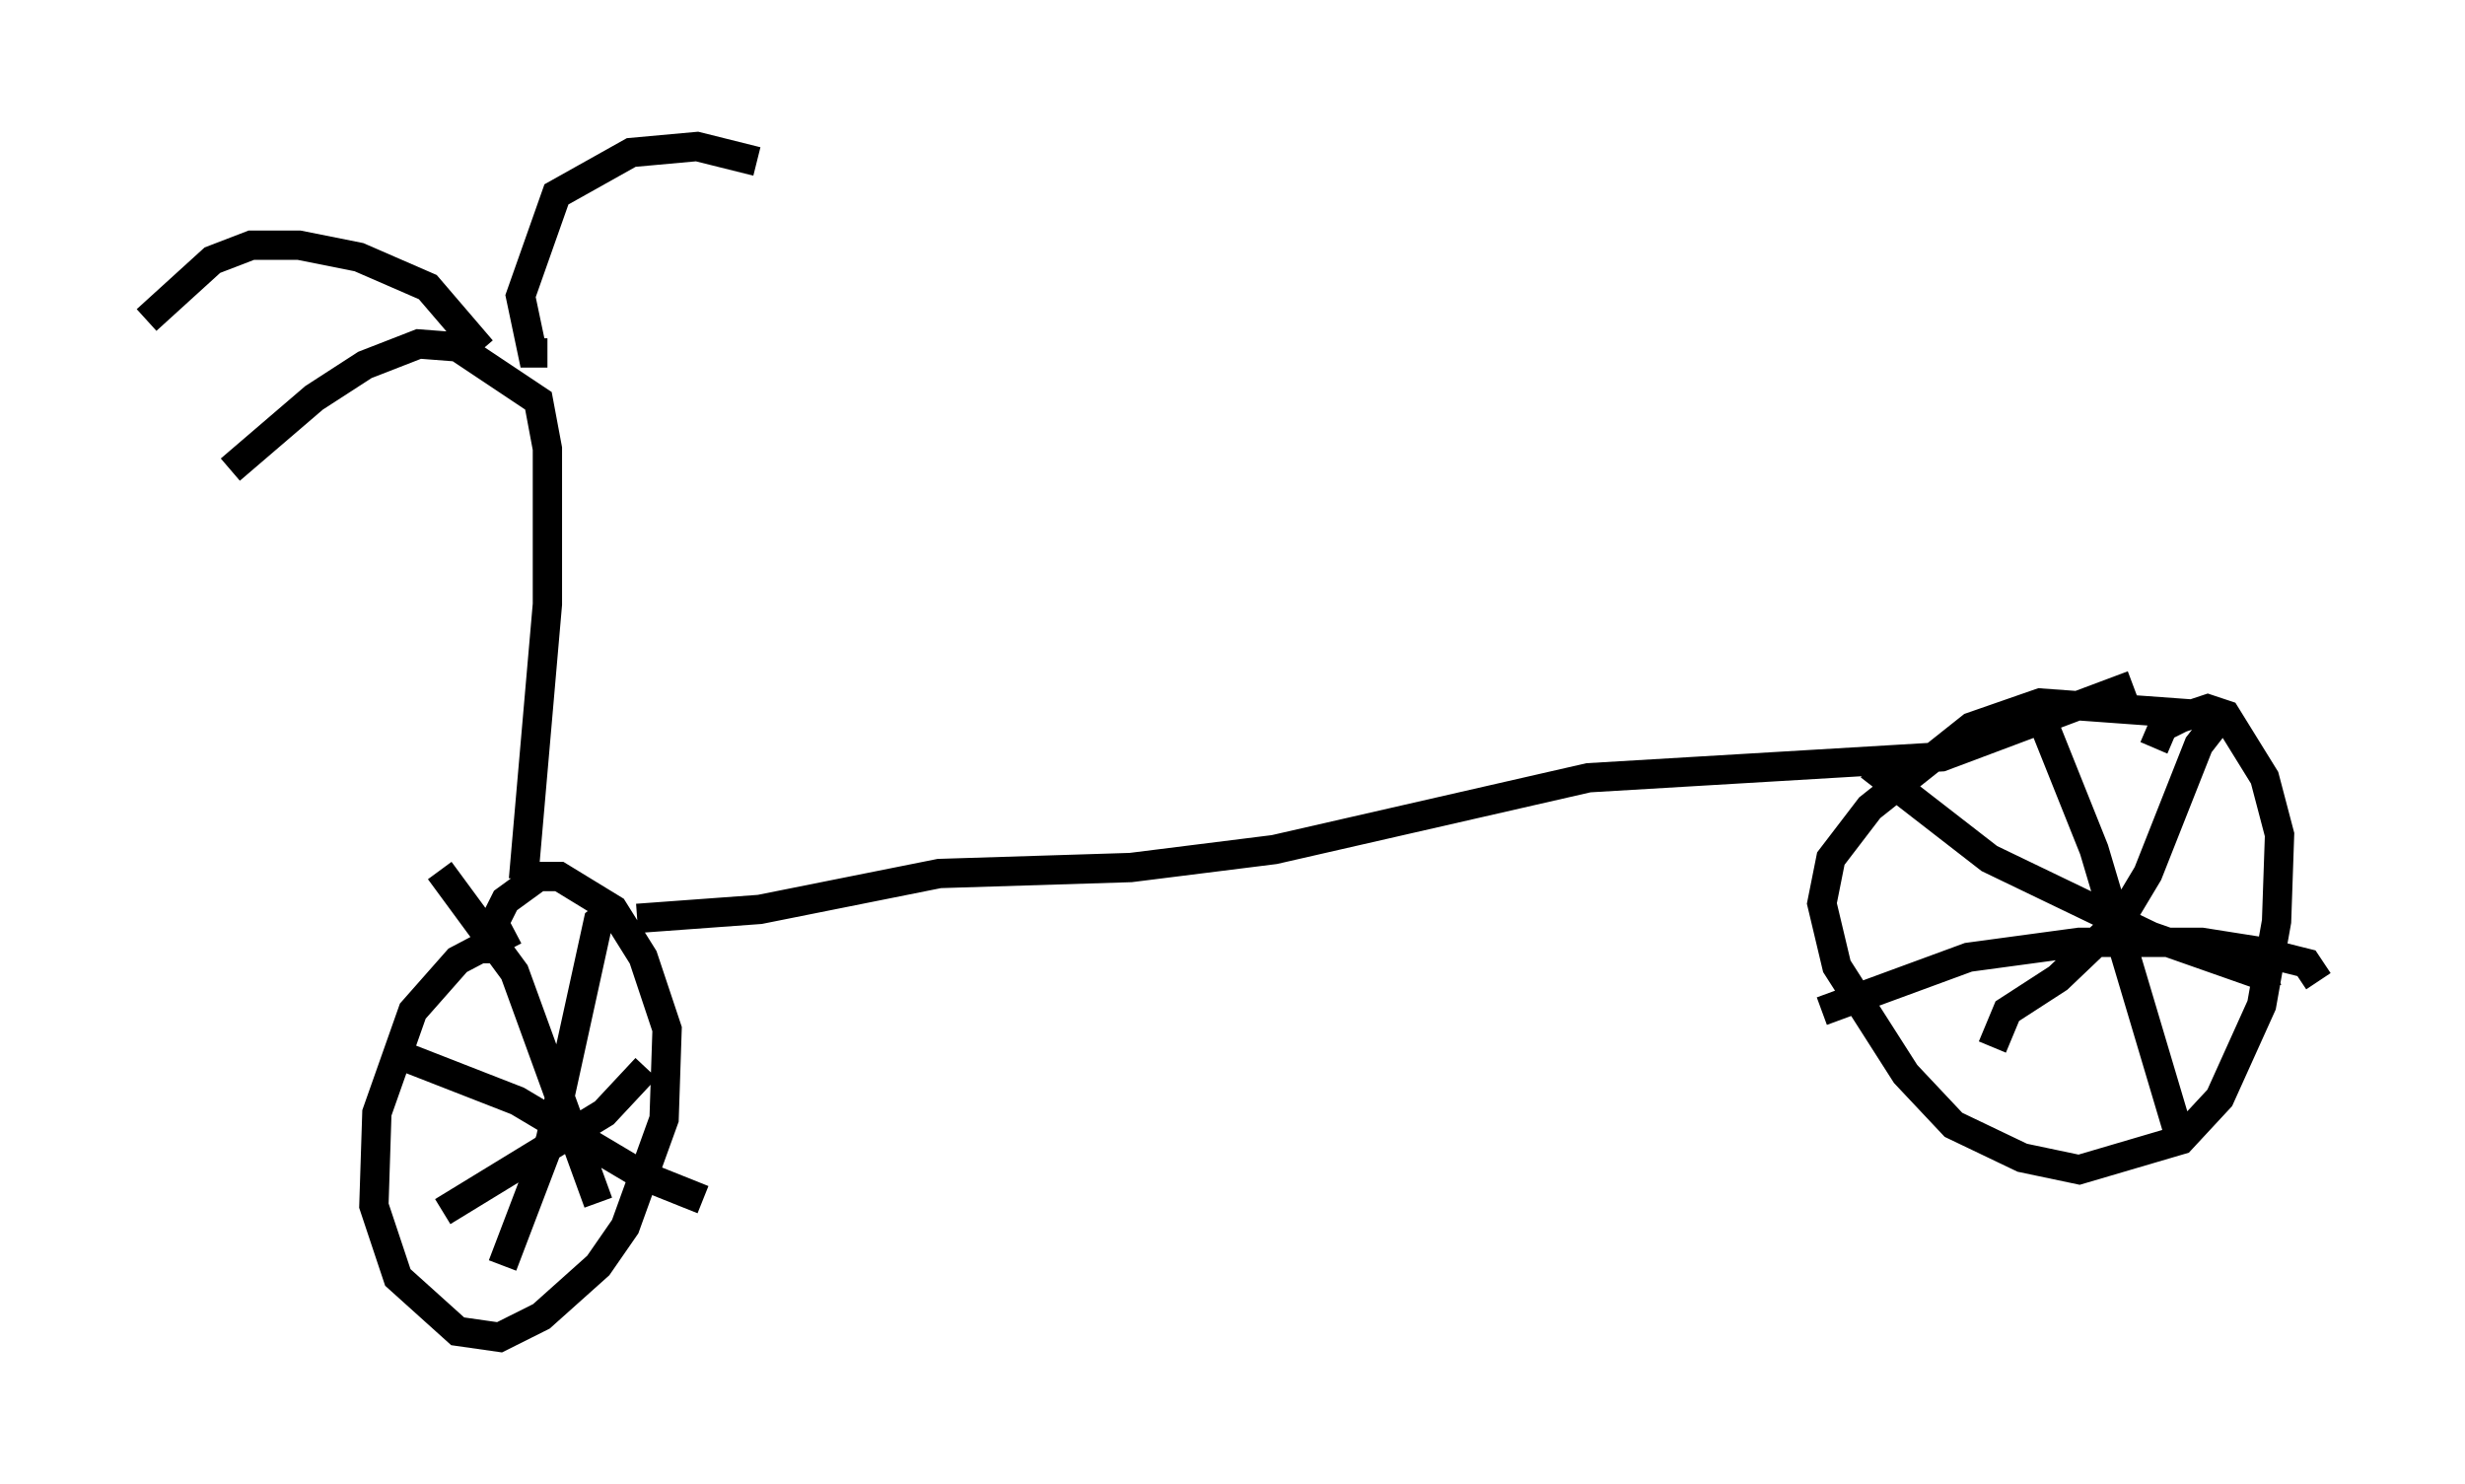 <?xml version="1.0" encoding="utf-8" ?>
<svg baseProfile="full" height="50.63" version="1.1" width="84.113" xmlns="http://www.w3.org/2000/svg" xmlns:ev="http://www.w3.org/2001/xml-events" xmlns:xlink="http://www.w3.org/1999/xlink"><defs /><rect fill="white" height="50.63" width="84.113" x="0" y="0" /><path d="M19.7, 31.542 m-2.144, 0.204 l-1.94, 1.021 -1.531, 1.735 l-1.225, 3.471 -0.102, 3.165 l0.817, 2.45 2.042, 1.838 l1.429, 0.204 1.429, -0.715 l1.94, -1.735 0.919, -1.327 l1.327, -3.675 0.102, -3.063 l-0.817, -2.45 -1.021, -1.633 l-1.838, -1.123 -0.715, 0.0 l-1.123, 0.817 -0.715, 1.429 l0.0, 0.715 m4.39, -1.838 l-0.51, 0.408 -1.633, 7.452 l-1.633, 4.288 m-3.675, -7.248 l4.185, 1.633 4.288, 2.552 l2.042, 0.817 m-8.881, 0.408 l5.513, -3.369 1.429, -1.531 m-7.044, -6.738 l2.552, 3.471 2.858, 7.861 m54.819, -16.64 l-5.615, -0.408 -2.348, 0.817 l-3.471, 2.756 -1.327, 1.735 l-0.306, 1.531 0.51, 2.144 l2.348, 3.675 1.633, 1.735 l2.348, 1.123 1.94, 0.408 l3.471, -1.021 1.327, -1.429 l1.429, -3.165 0.51, -2.858 l0.102, -2.96 -0.51, -1.94 l-1.327, -2.144 -0.613, -0.204 l-0.919, 0.306 -0.613, 0.306 l-0.306, 0.715 m2.246, -1.021 l-0.715, 0.919 -1.735, 4.39 l-0.919, 1.531 -2.144, 2.042 l-1.735, 1.123 -0.51, 1.225 m-4.185, -9.596 l4.083, 3.165 5.513, 2.654 l3.777, 1.327 0.204, 0.51 m-15.211, 0.715 l5.002, -1.838 3.777, -0.51 l4.185, 0.0 1.94, 0.306 l1.633, 0.408 0.408, 0.613 m-9.698, -9.596 l2.042, 5.104 2.858, 9.596 m-1.531, -15.211 l-6.533, 2.45 -12.046, 0.715 l-10.719, 2.45 -4.9, 0.613 l-6.533, 0.204 -6.125, 1.225 l-4.185, 0.306 m-3.879, -1.327 l0.817, -9.392 0.0, -5.308 l-0.306, -1.633 -2.756, -1.838 l-1.327, -0.102 -1.838, 0.715 l-1.735, 1.123 -2.858, 2.45 m10.821, -3.981 l-0.51, 0.0 -0.408, -1.94 l1.225, -3.471 2.552, -1.429 l2.246, -0.204 2.042, 0.51 m-9.392, 6.431 l-1.838, -2.144 -2.348, -1.021 l-2.042, -0.408 -1.633, 0.0 l-1.327, 0.51 -2.246, 2.042 " fill="none" stroke="black" stroke-width="1" /></svg>